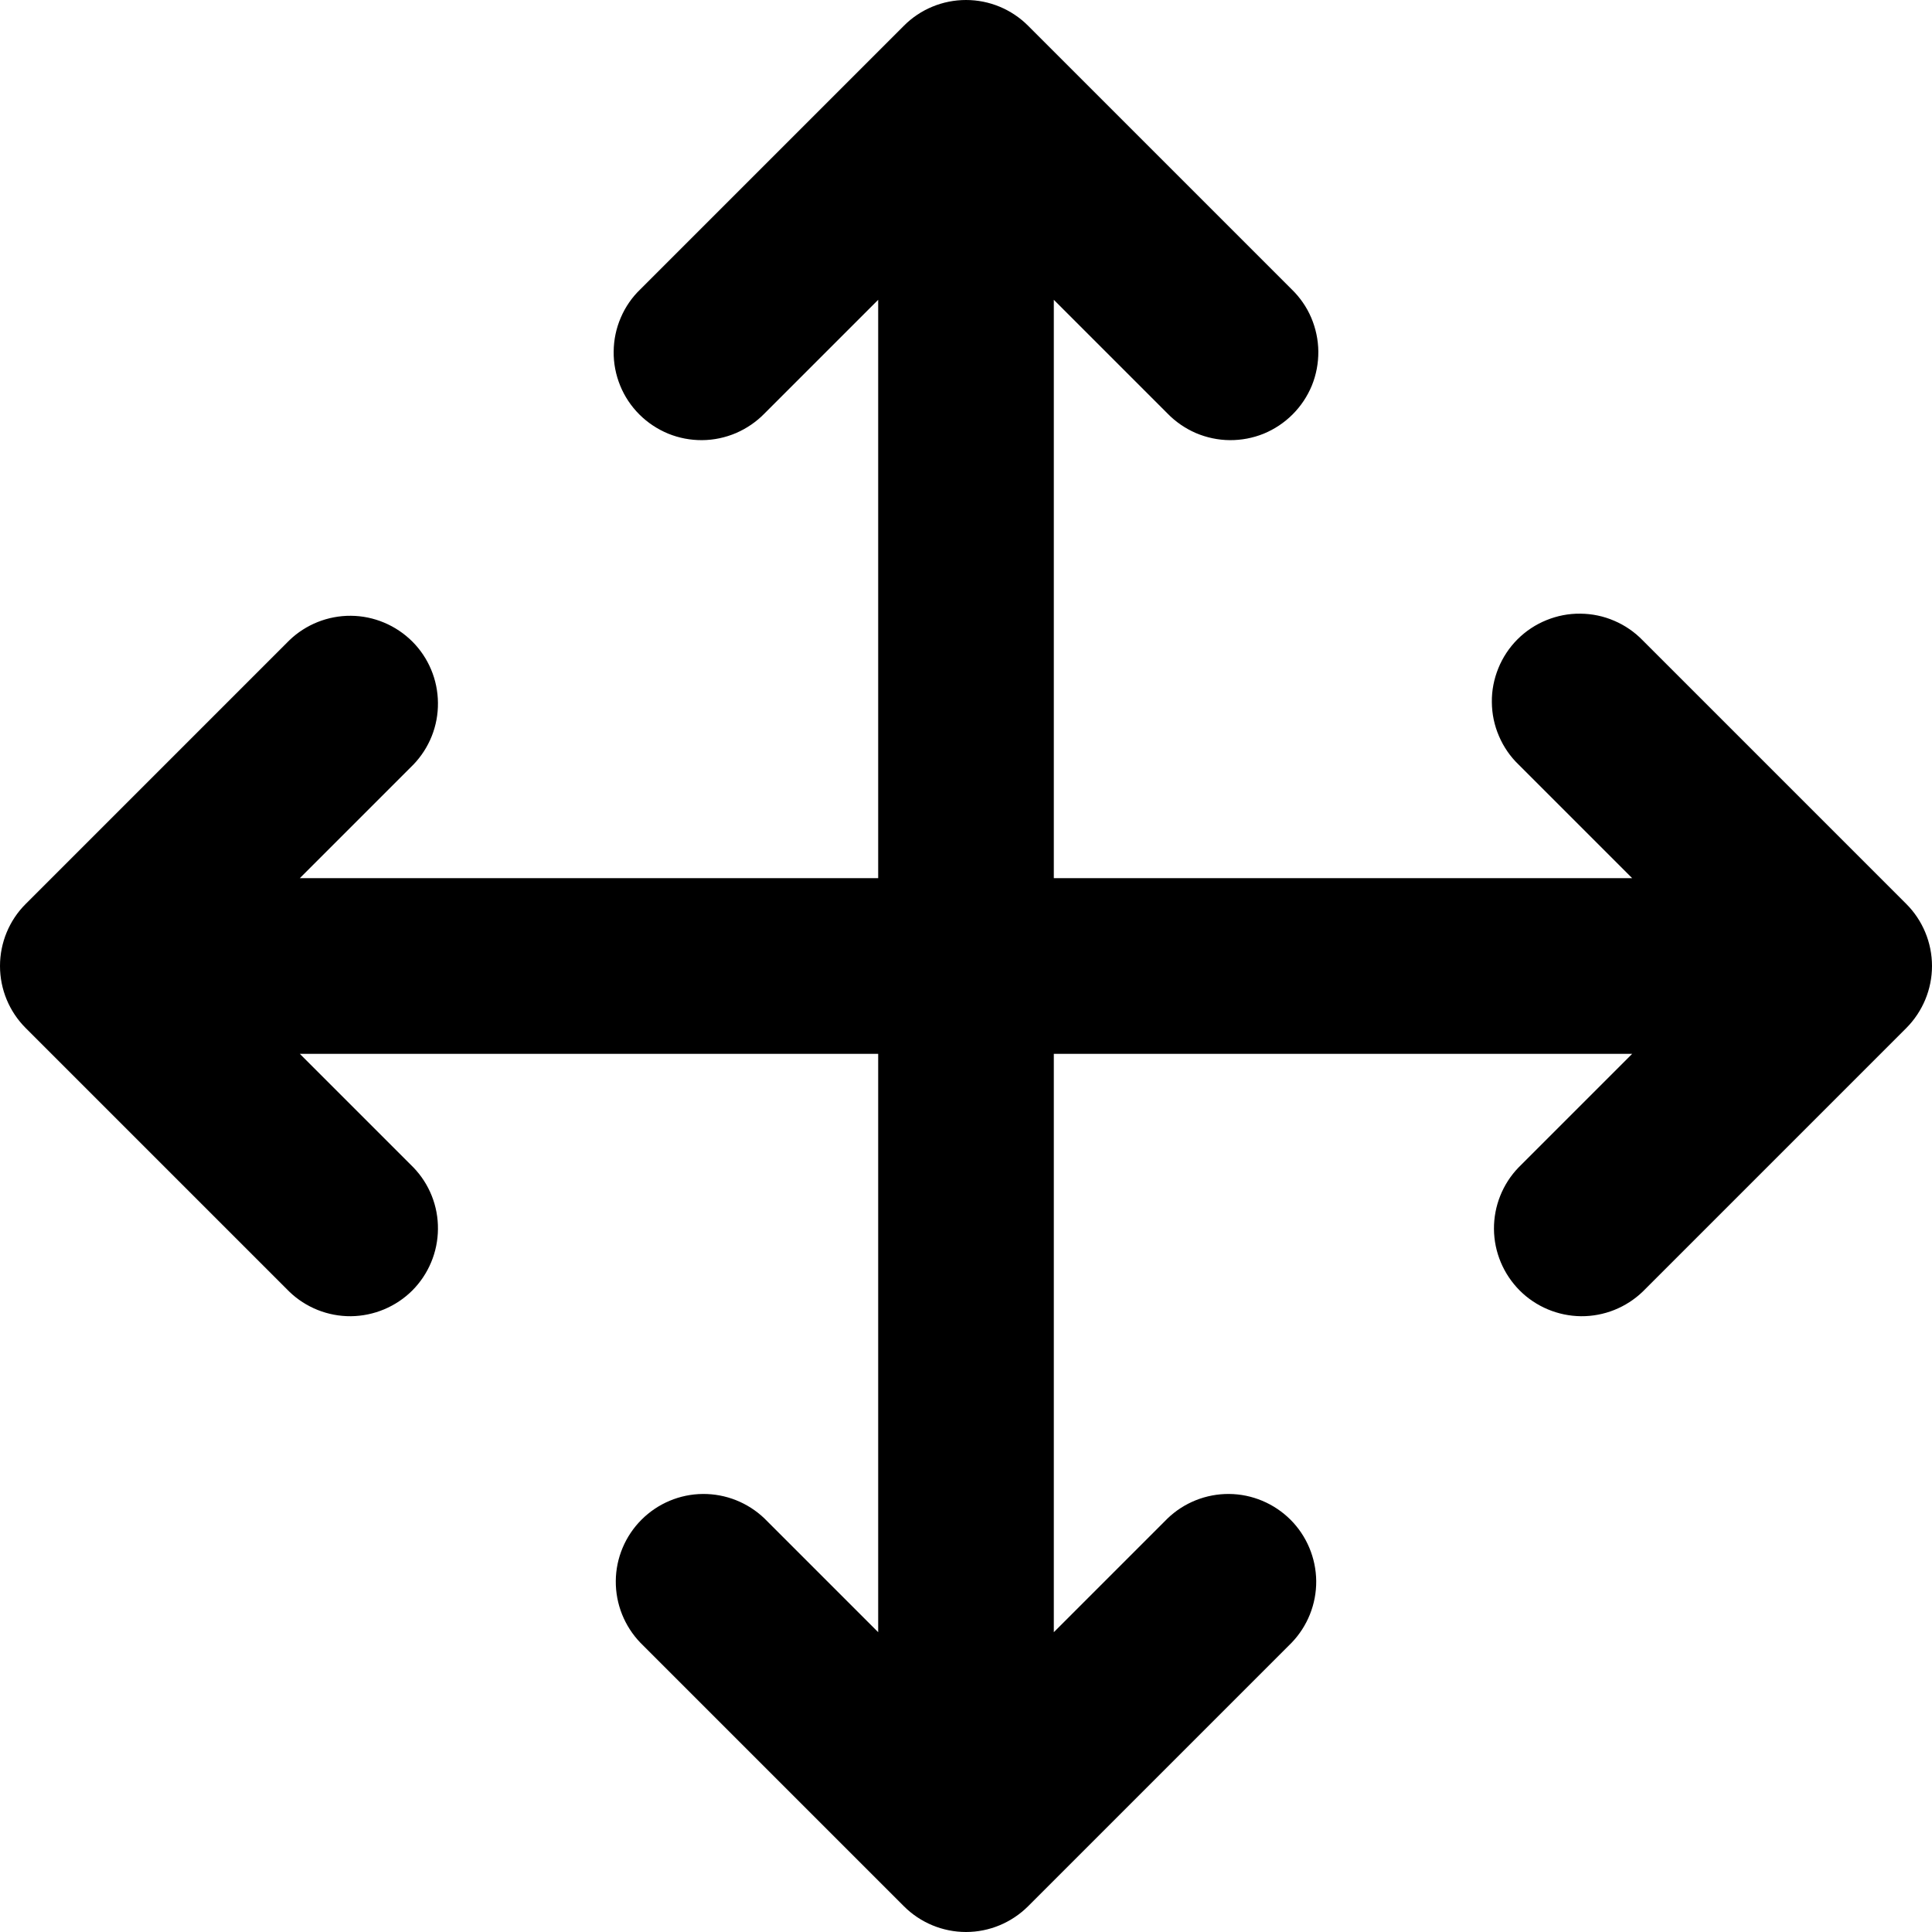 <svg width="22" height="22" viewBox="0 0 22 22" fill="none" xmlns="http://www.w3.org/2000/svg">
<path d="M11.707 0.293C11.519 0.105 11.265 0 11 0C10.735 0 10.48 0.105 10.293 0.293L7.293 3.293C7.197 3.385 7.121 3.495 7.069 3.617C7.016 3.739 6.989 3.871 6.988 4.003C6.986 4.136 7.012 4.268 7.062 4.391C7.112 4.514 7.186 4.625 7.28 4.719C7.374 4.813 7.486 4.887 7.609 4.938C7.732 4.988 7.863 5.013 7.996 5.012C8.129 5.011 8.26 4.983 8.382 4.931C8.504 4.878 8.615 4.802 8.707 4.707L10 3.414V10H3.414L4.707 8.707C4.889 8.518 4.99 8.266 4.987 8.003C4.985 7.741 4.88 7.49 4.695 7.305C4.509 7.12 4.258 7.014 3.996 7.012C3.734 7.01 3.481 7.111 3.293 7.293L0.293 10.293C0.105 10.48 0 10.735 0 11C0 11.265 0.105 11.519 0.293 11.707L3.293 14.707C3.481 14.889 3.734 14.99 3.996 14.988C4.258 14.985 4.509 14.88 4.695 14.695C4.88 14.509 4.985 14.258 4.987 13.996C4.99 13.734 4.889 13.481 4.707 13.293L3.414 12H10V18.586L8.707 17.293C8.518 17.111 8.266 17.01 8.003 17.012C7.741 17.014 7.49 17.12 7.305 17.305C7.12 17.49 7.014 17.741 7.012 18.003C7.01 18.266 7.111 18.518 7.293 18.707L10.293 21.707C10.48 21.894 10.735 22 11 22C11.265 22 11.519 21.894 11.707 21.707L14.707 18.707C14.889 18.518 14.99 18.266 14.988 18.003C14.985 17.741 14.88 17.49 14.695 17.305C14.509 17.12 14.258 17.014 13.996 17.012C13.734 17.01 13.481 17.111 13.293 17.293L12 18.586V12H18.586L17.293 13.293C17.111 13.481 17.01 13.734 17.012 13.996C17.014 14.258 17.12 14.509 17.305 14.695C17.49 14.88 17.741 14.985 18.003 14.988C18.266 14.99 18.518 14.889 18.707 14.707L21.707 11.707C21.894 11.519 22 11.265 22 11C22 10.735 21.894 10.48 21.707 10.293L18.707 7.293C18.614 7.197 18.504 7.121 18.382 7.069C18.26 7.016 18.129 6.989 17.996 6.988C17.863 6.986 17.732 7.012 17.609 7.062C17.486 7.112 17.374 7.186 17.28 7.28C17.186 7.374 17.112 7.486 17.062 7.609C17.012 7.732 16.986 7.863 16.988 7.996C16.989 8.129 17.016 8.26 17.069 8.382C17.121 8.504 17.197 8.615 17.293 8.707L18.586 10H12V3.414L13.293 4.707C13.385 4.802 13.495 4.878 13.617 4.931C13.739 4.983 13.871 5.011 14.003 5.012C14.136 5.013 14.268 4.988 14.391 4.938C14.514 4.887 14.625 4.813 14.719 4.719C14.813 4.625 14.887 4.514 14.938 4.391C14.988 4.268 15.013 4.136 15.012 4.003C15.011 3.871 14.983 3.739 14.931 3.617C14.879 3.495 14.802 3.385 14.707 3.293L11.707 0.293Z" fill="black"/>
</svg>
